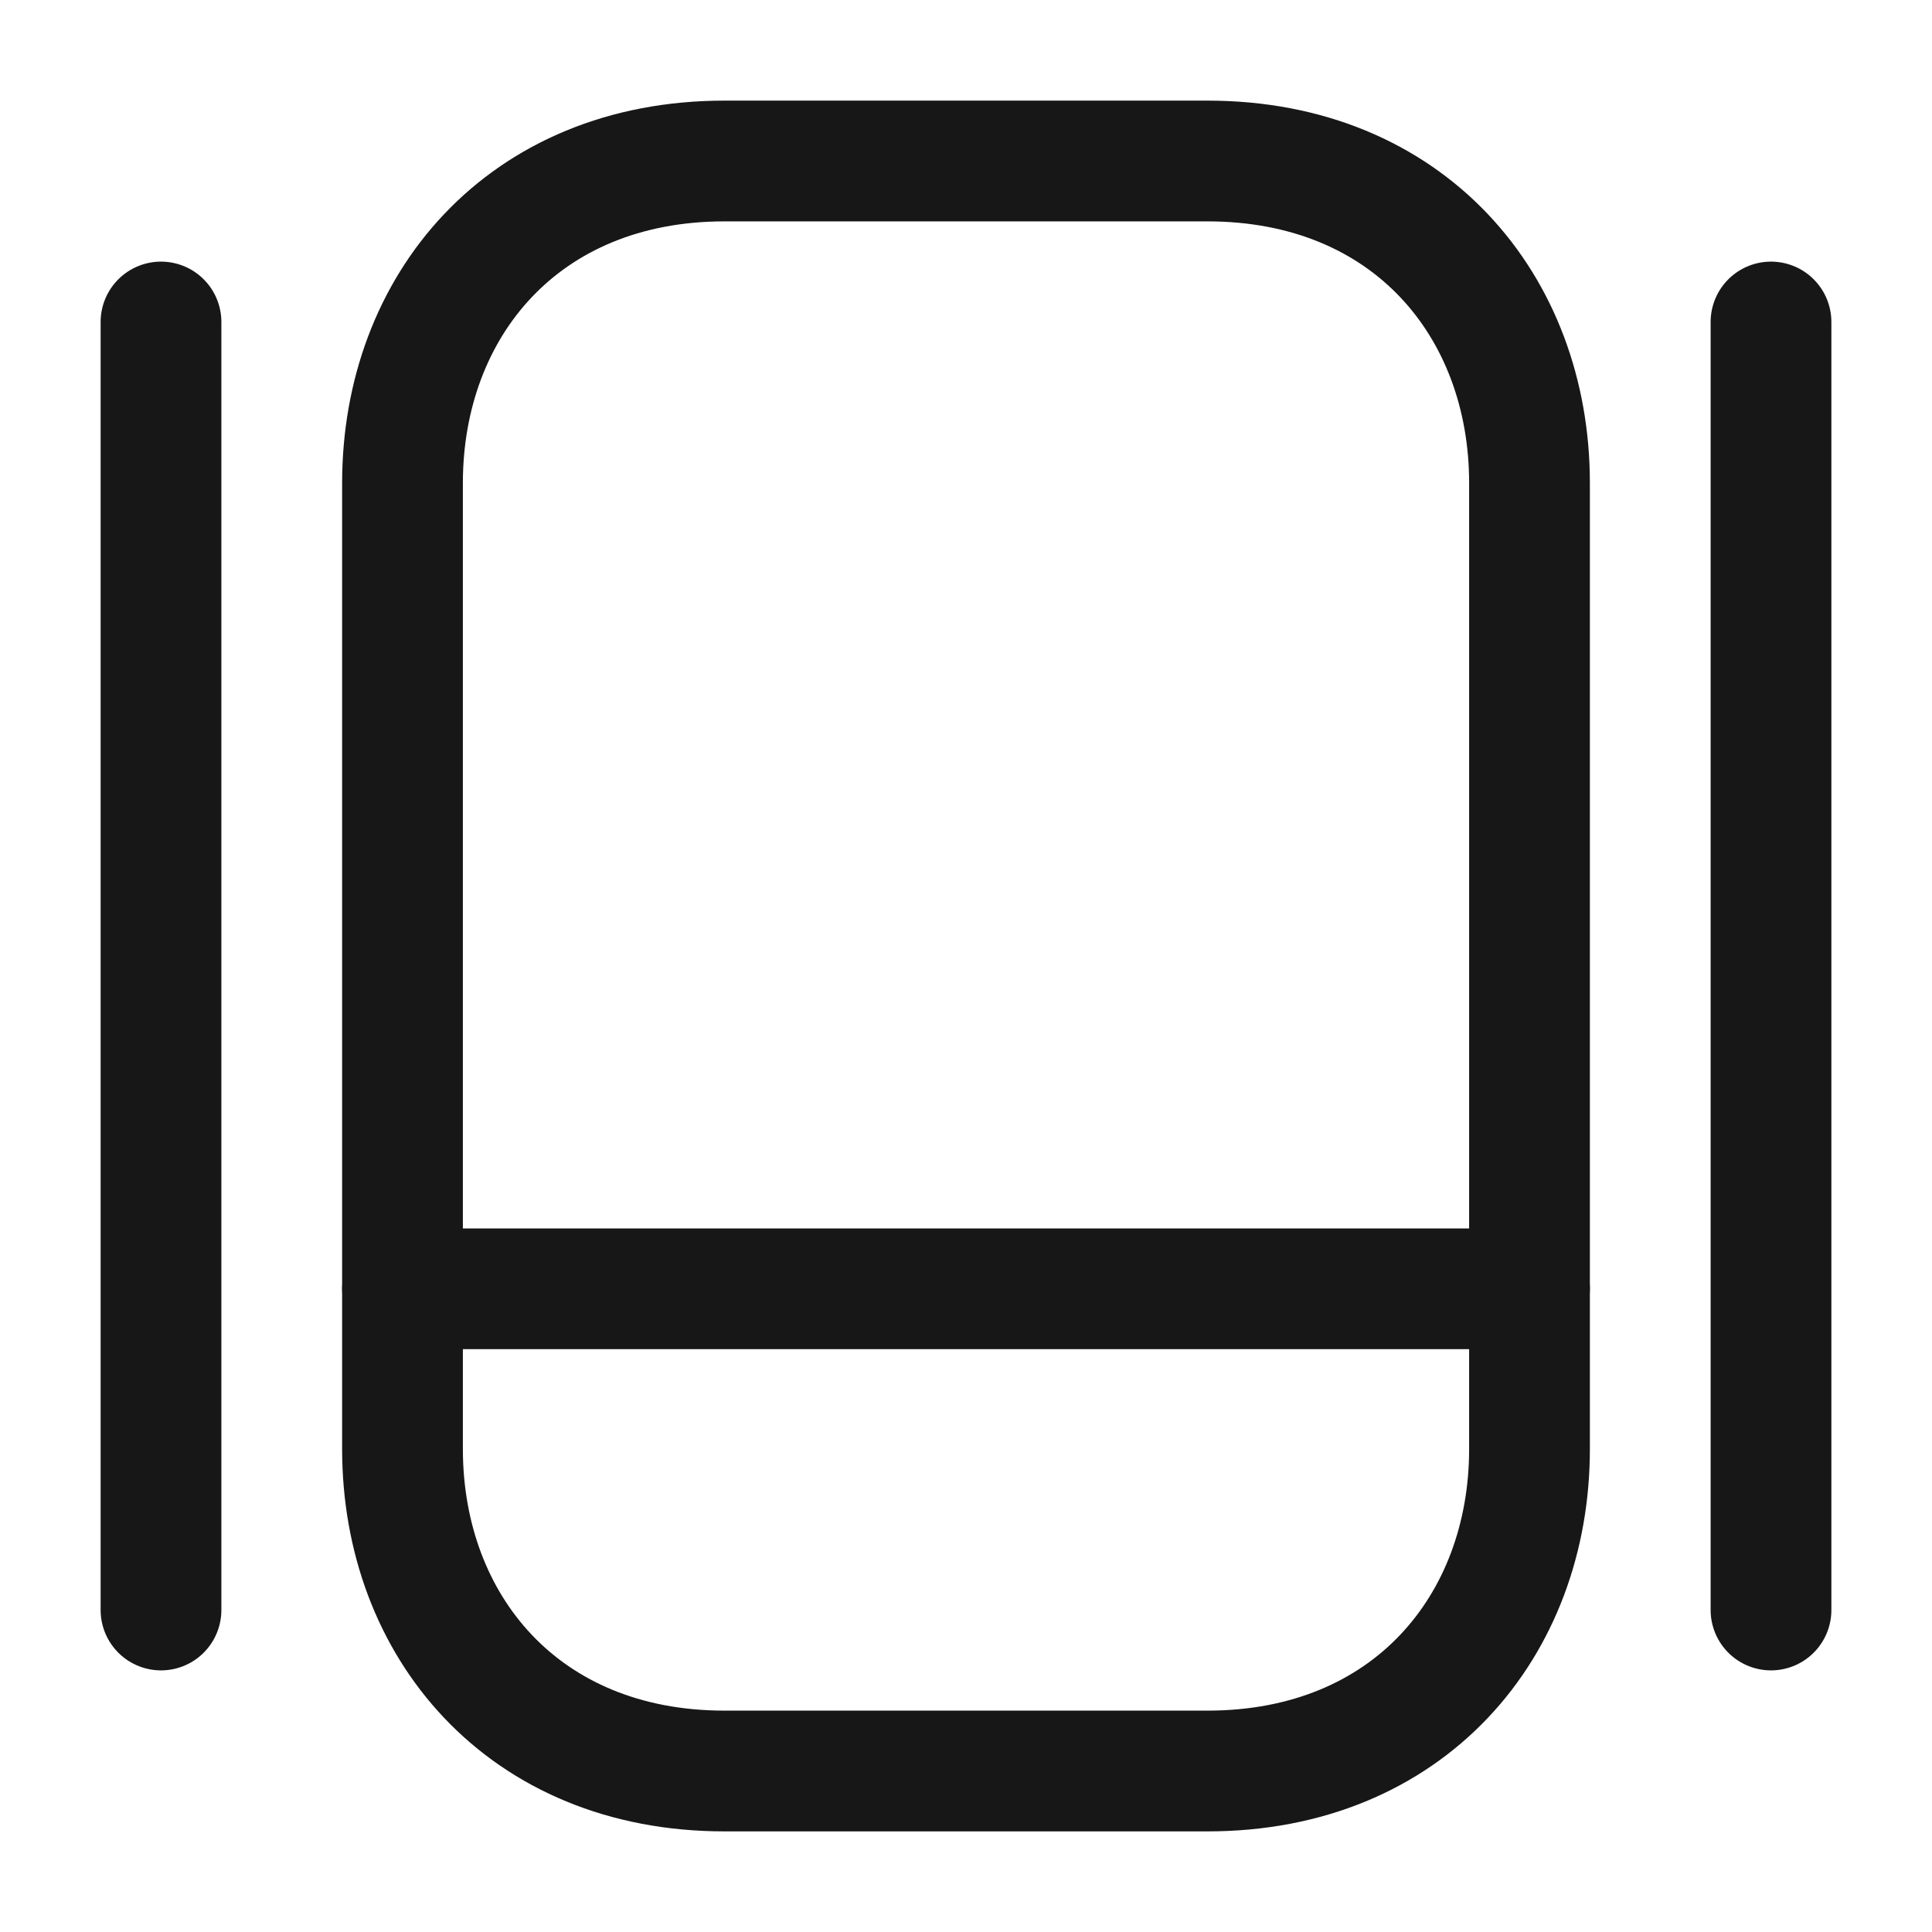 <svg width="24" height="24" viewBox="0 0 24 24" fill="none" xmlns="http://www.w3.org/2000/svg">
<path d="M15 22H9C6.5 22 5 20.2 5 18V6C5 3.8 6.5 2 9 2H15C17.5 2 19 3.8 19 6V18C19 20.2 17.5 22 15 22Z" stroke="#171717" stroke-width="1.5" stroke-linecap="round" stroke-linejoin="round"/>
<path d="M5 16.01H19" stroke="#171717" stroke-width="1.5" stroke-linecap="round" stroke-linejoin="round"/>
<path d="M2 4V20" stroke="#171717" stroke-width="1.5" stroke-linecap="round" stroke-linejoin="round"/>
<path d="M22 4V20" stroke="#171717" stroke-width="1.5" stroke-linecap="round" stroke-linejoin="round"/>
</svg>
